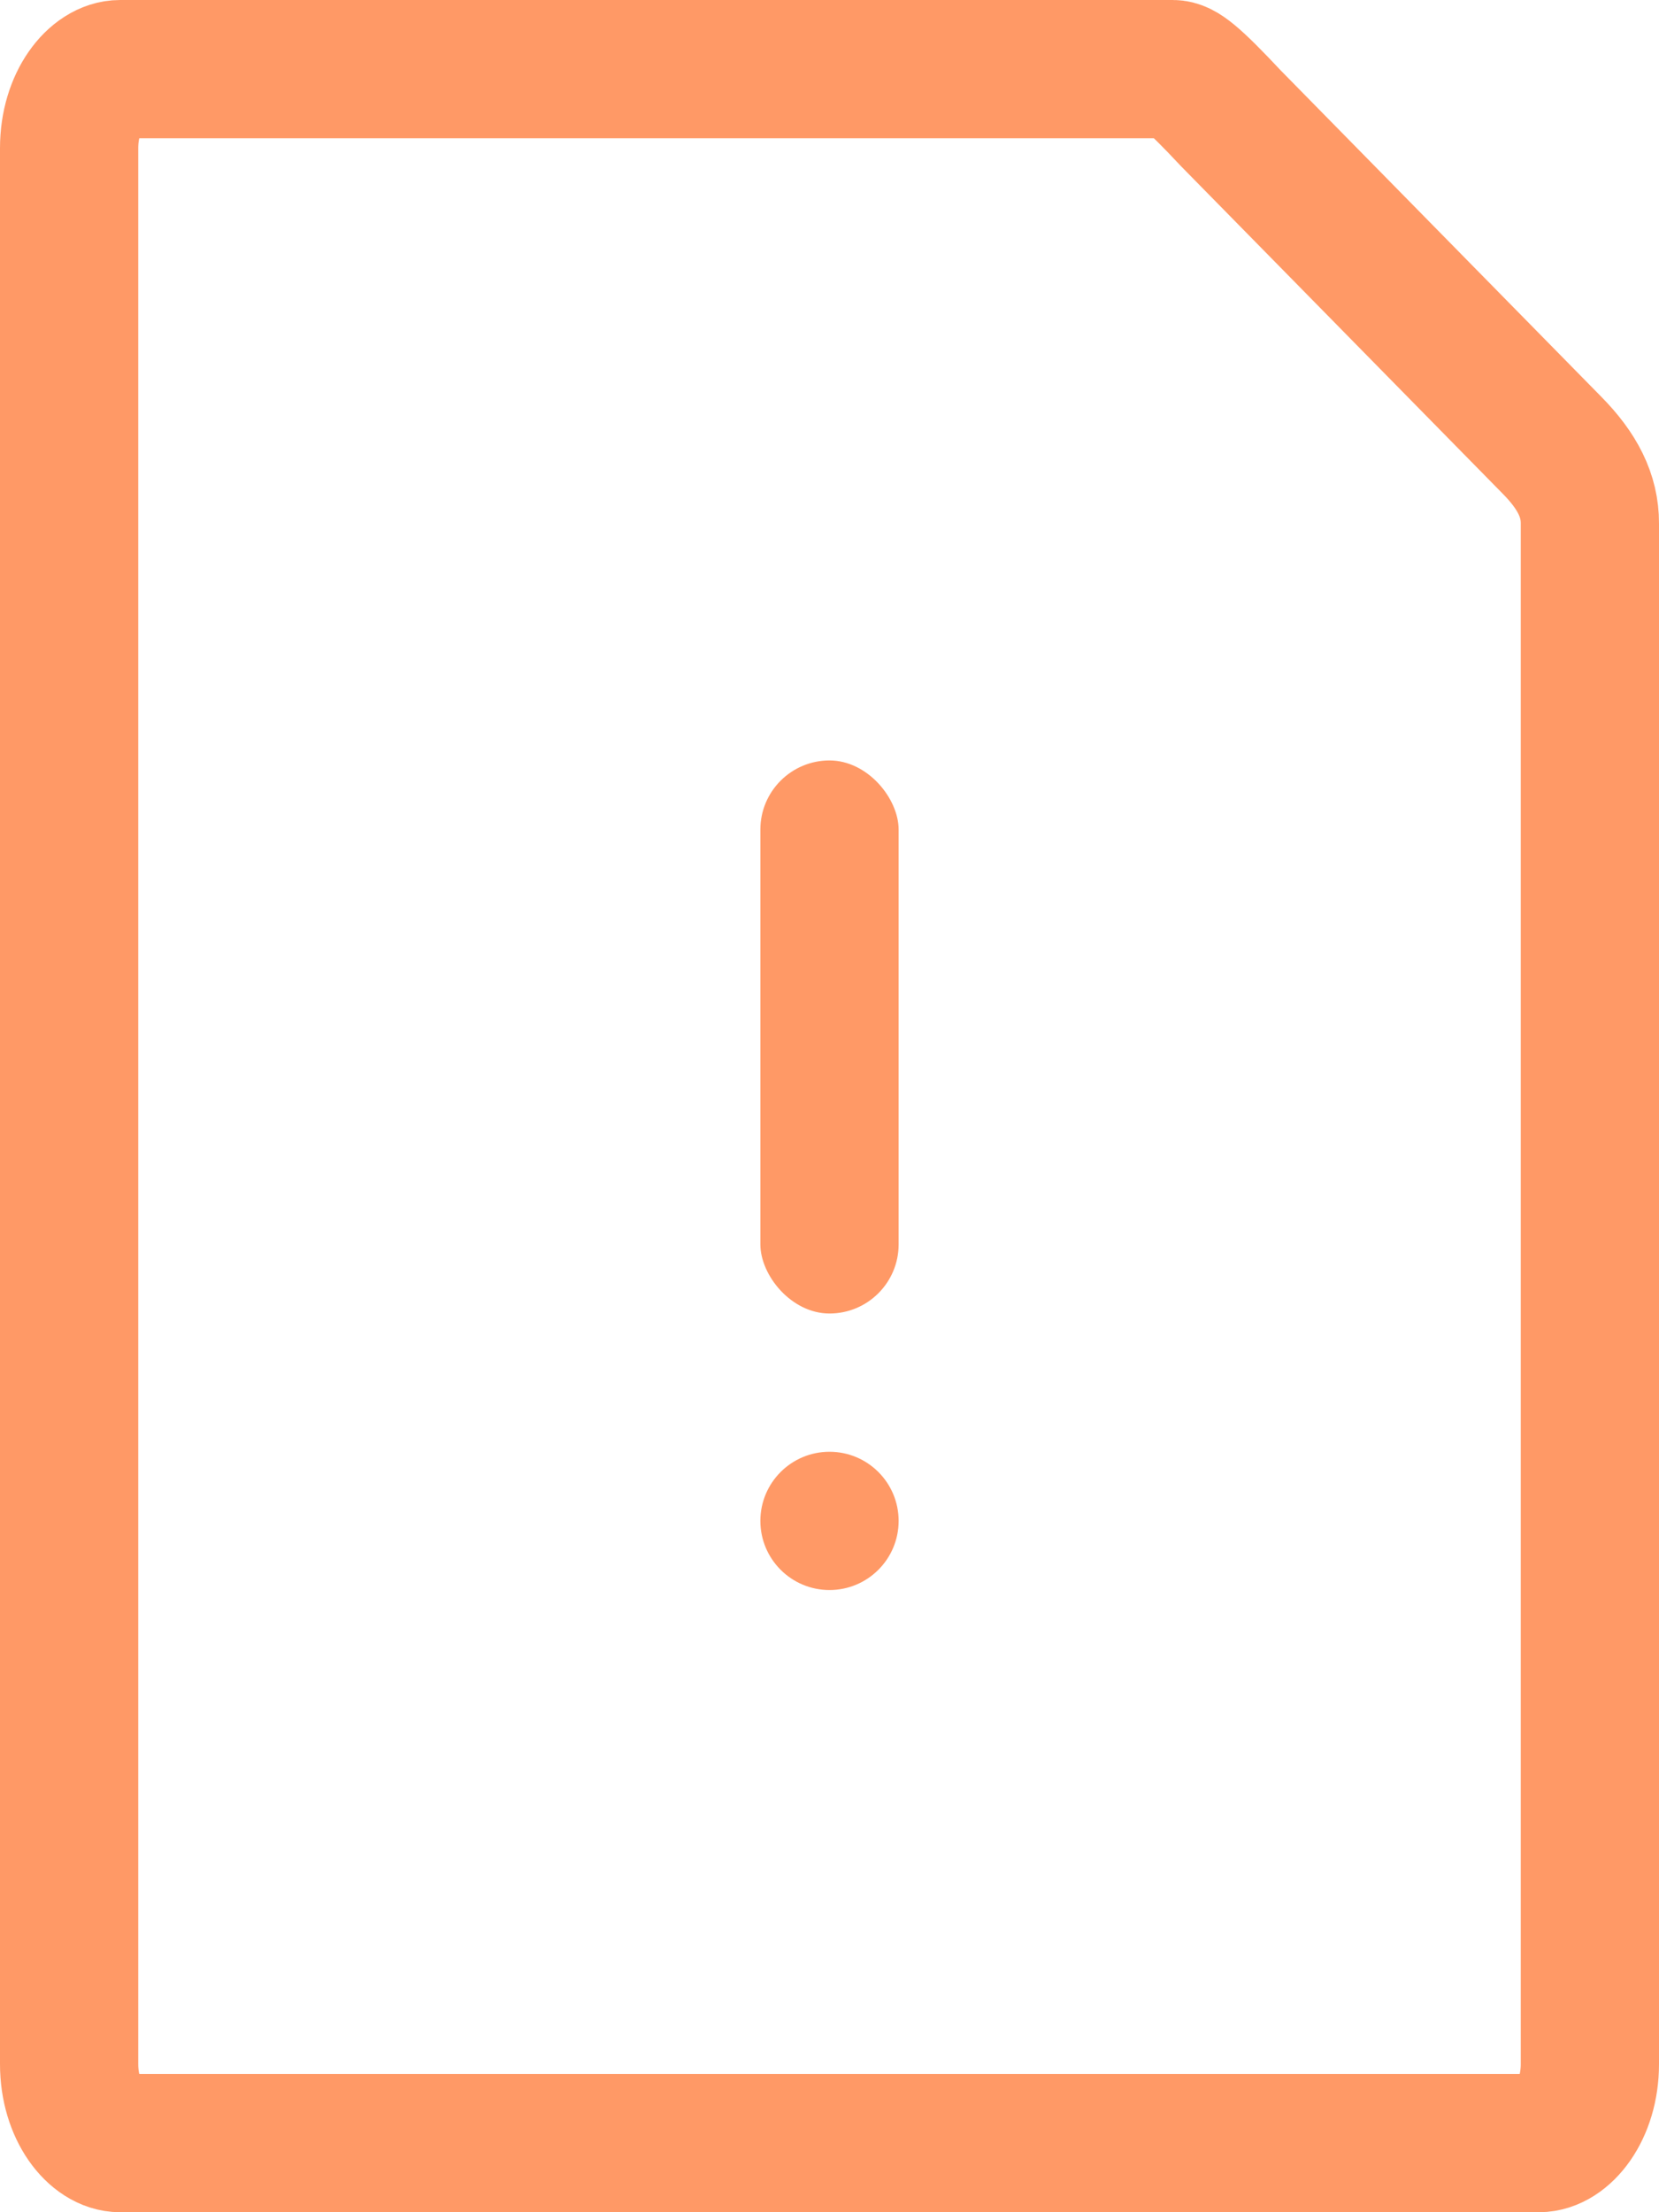 <svg xmlns="http://www.w3.org/2000/svg" width="24" height="32" viewBox="0 0 24 32">
    <g fill="none" fill-rule="evenodd">
        <path stroke="#F96" stroke-width="2" d="M1.737 1h15.23c.124 0 .282.117.843.715l4.635 4.718c.379.382.556.74.555 1.138v22.286c0 .672-.382 1.143-.737 1.143H1.737C1.382 31 1 30.53 1 29.857V2.143C1 1.47 1.382 1 1.737 1z"/>
        <circle cx="12" cy="22" r="1" fill="#F96"/>
        <rect width="2" height="8" x="11" y="11" fill="#F96" rx="1"/>
    </g>
</svg>
